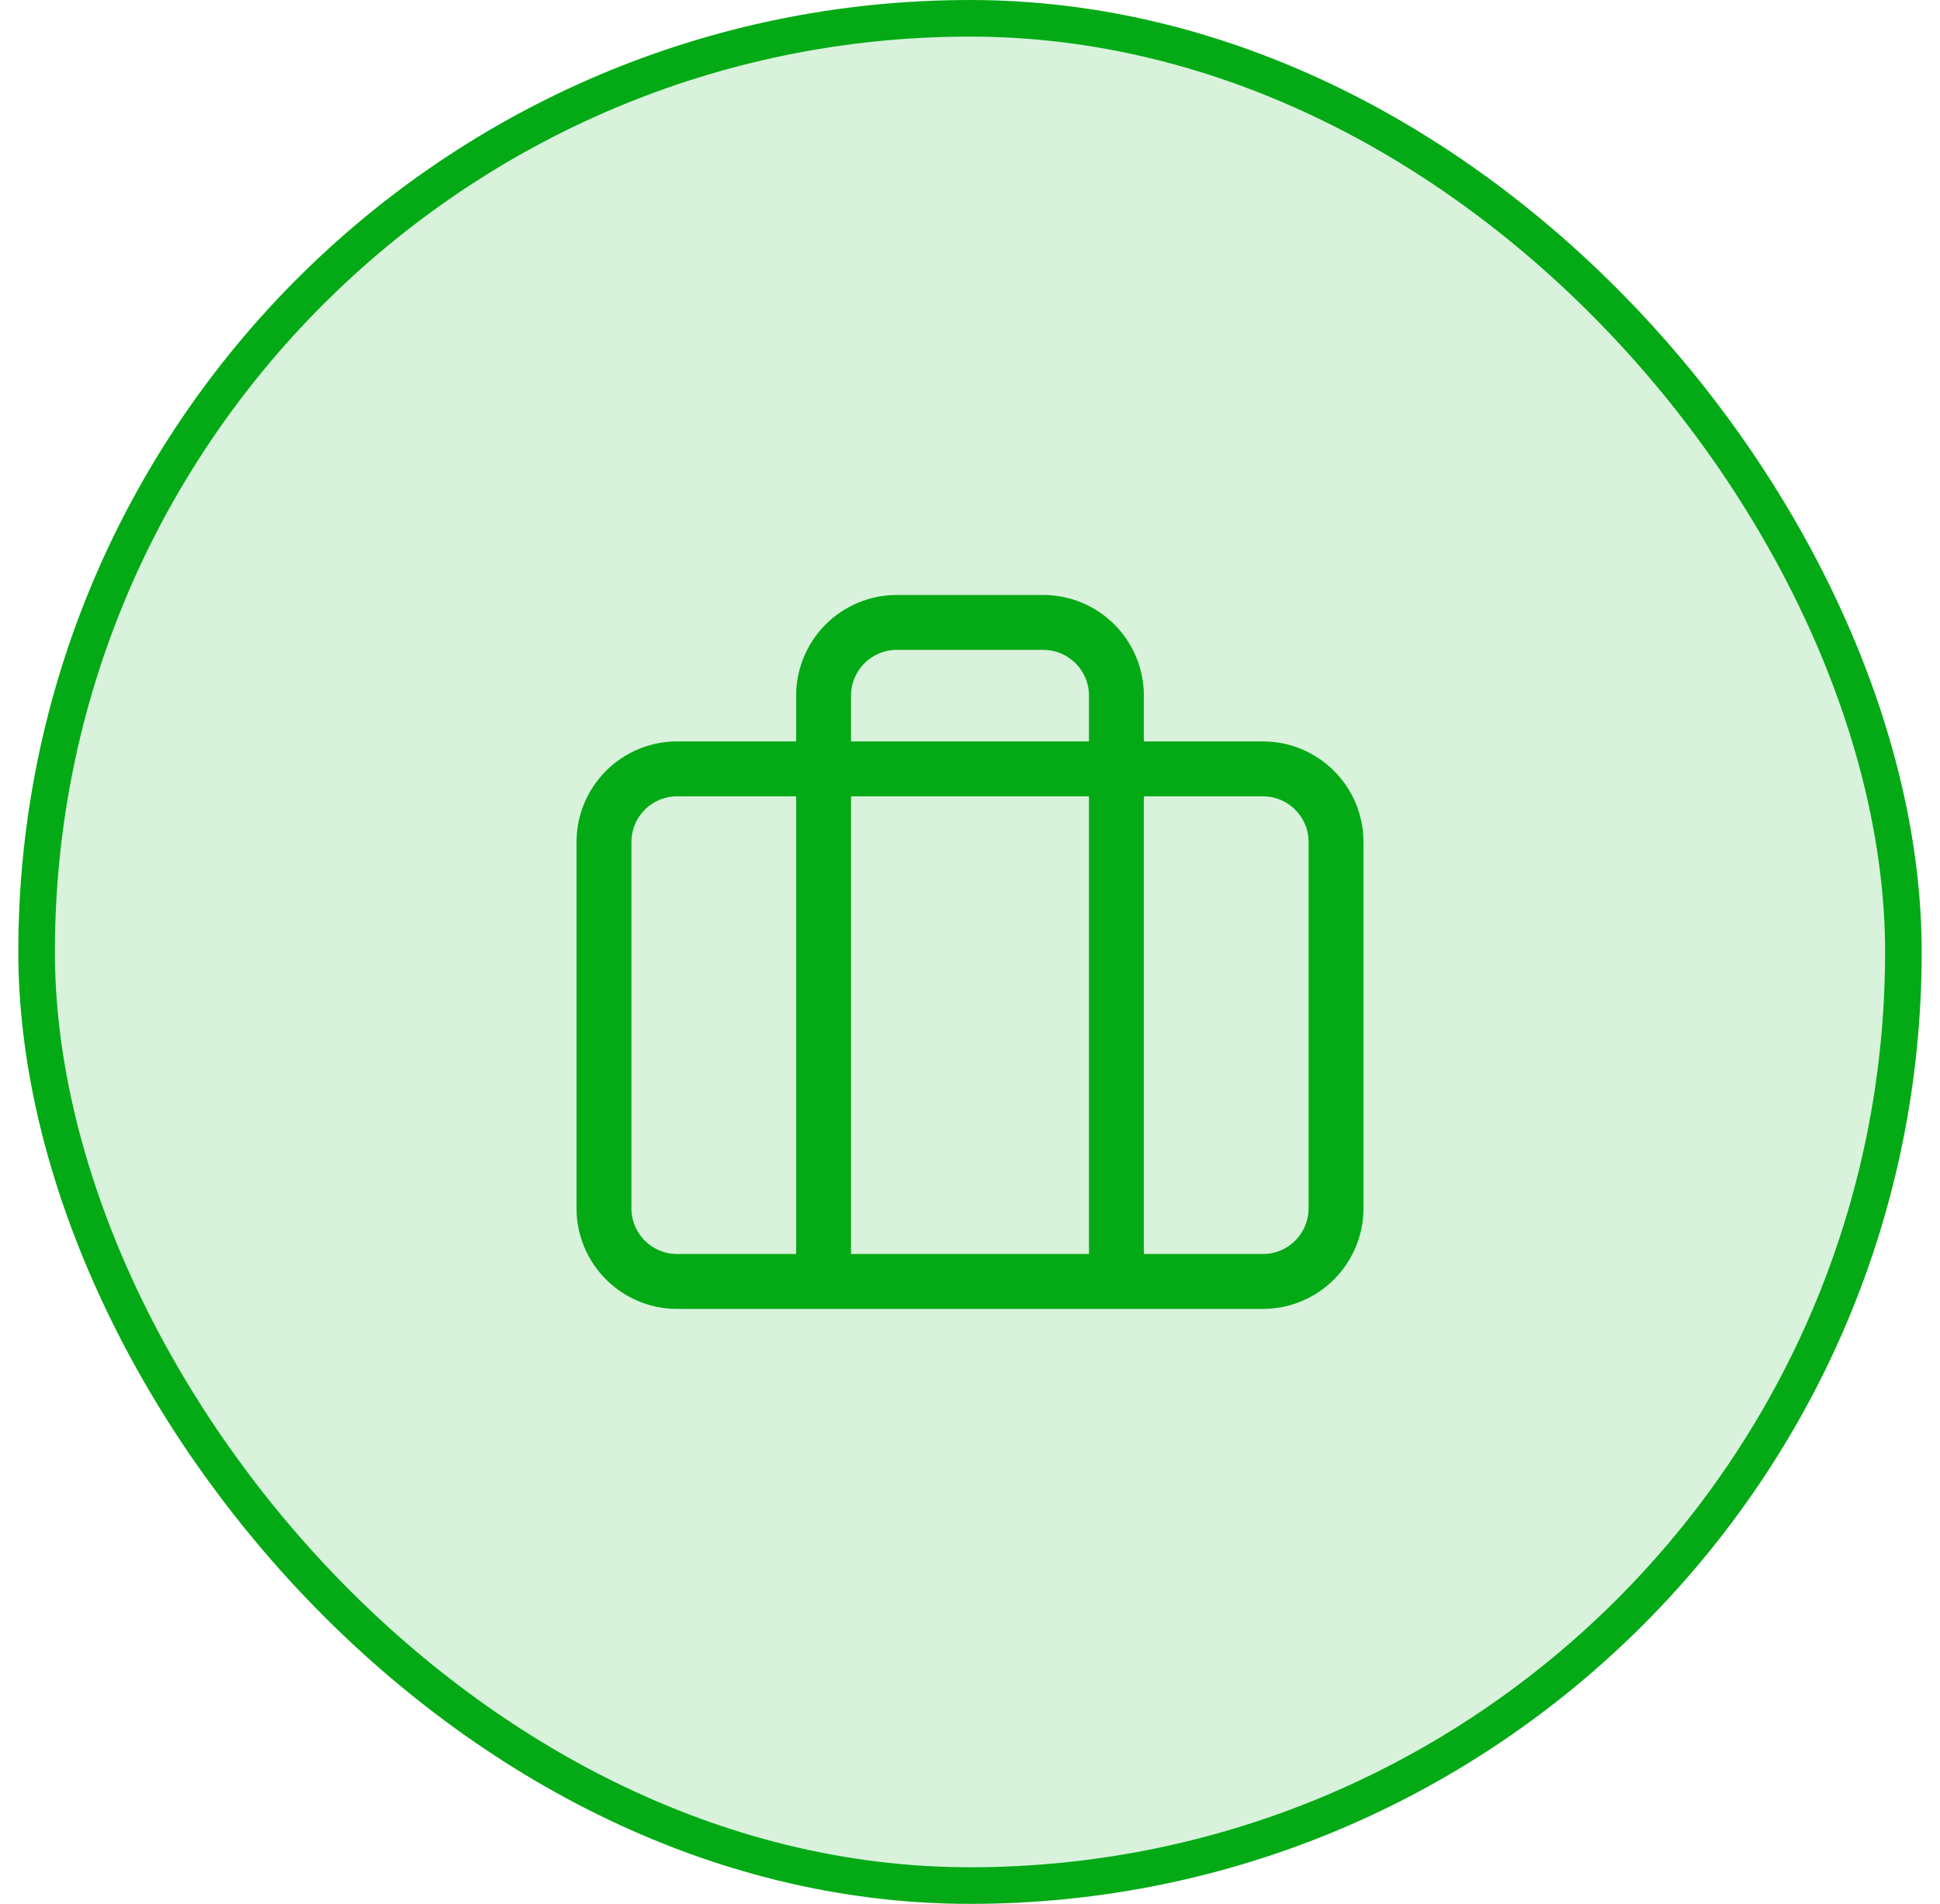 <svg width="53" height="52" viewBox="0 0 53 52" fill="none" xmlns="http://www.w3.org/2000/svg">
<rect x="1" y="0.5" width="51" height="51" rx="25.5" fill="#04AA15" fill-opacity="0.15"/>
<rect x="1" y="0.5" width="51" height="51" rx="25.5" stroke="#04AA15"/>
<path d="M30.5 35V19C30.5 18.47 30.289 17.961 29.914 17.586C29.539 17.211 29.03 17 28.5 17H24.5C23.97 17 23.461 17.211 23.086 17.586C22.711 17.961 22.5 18.47 22.5 19V35M18.5 21H34.5C35.605 21 36.5 21.895 36.5 23V33C36.5 34.105 35.605 35 34.5 35H18.5C17.395 35 16.5 34.105 16.5 33V23C16.5 21.895 17.395 21 18.5 21Z" stroke="#04AA15" stroke-width="1.5" stroke-linecap="round" stroke-linejoin="round"/>
</svg>
